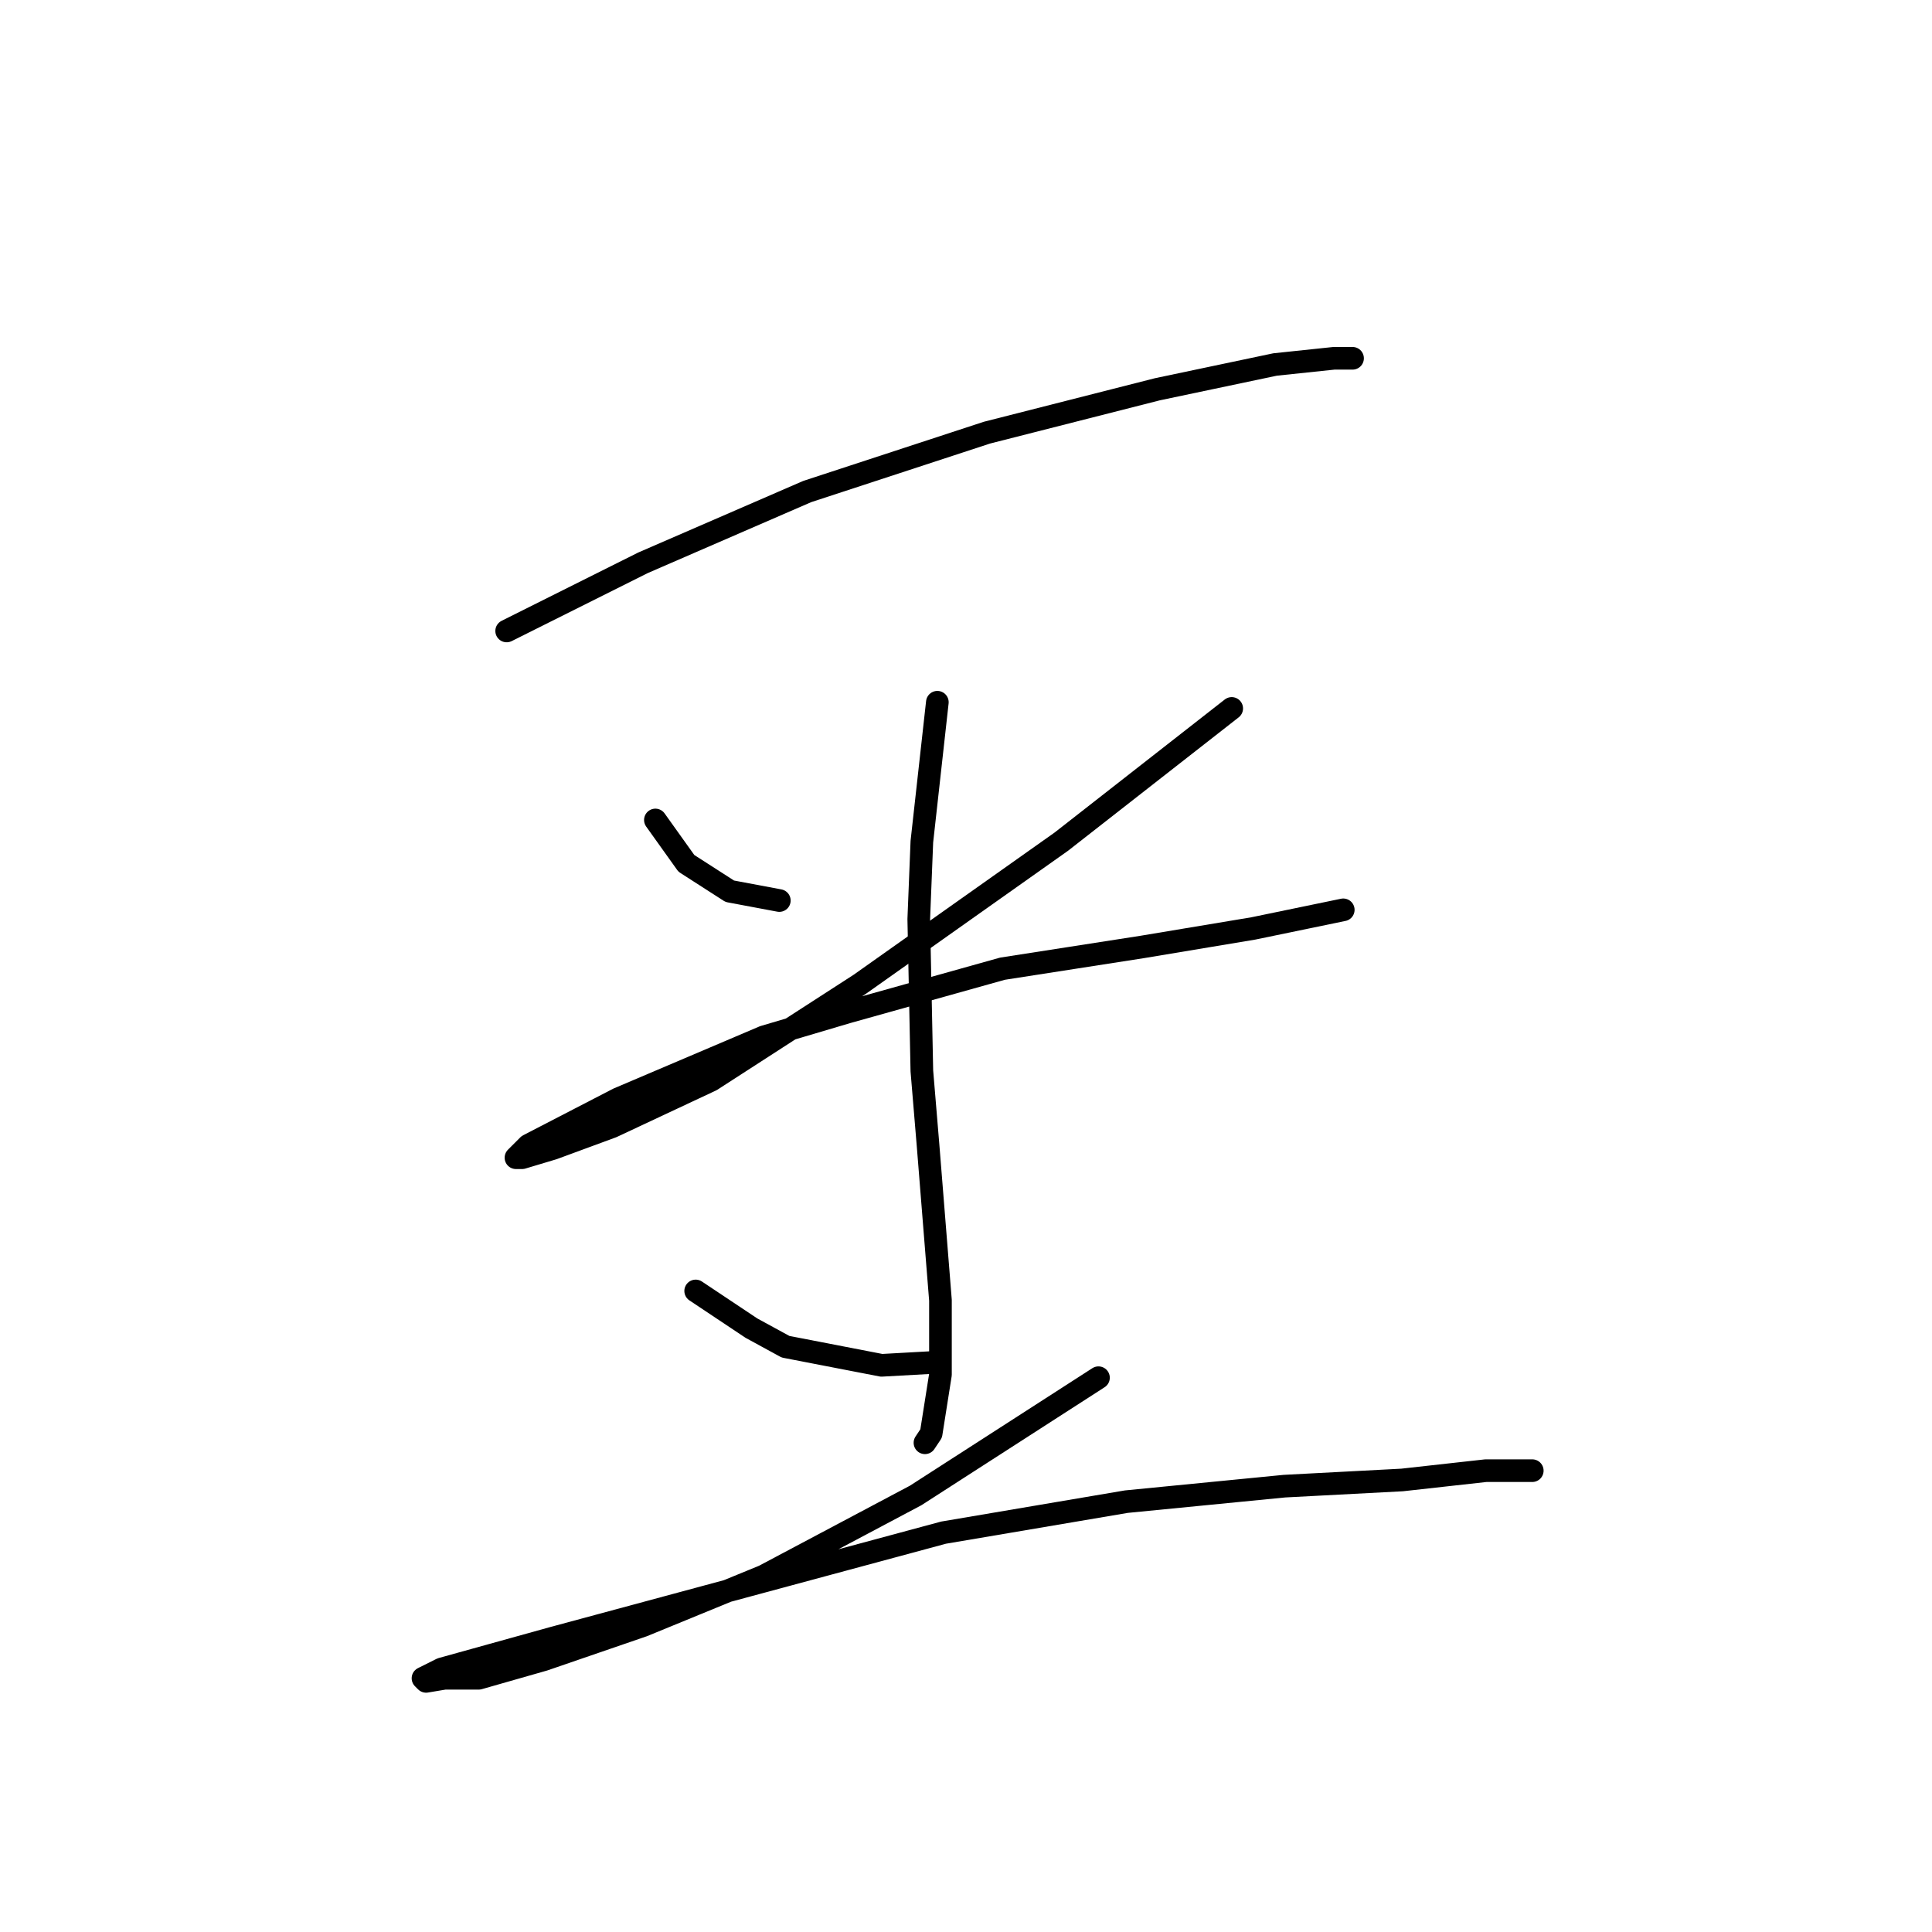 <?xml version="1.0" standalone="no"?>
    <svg width="256" height="256" xmlns="http://www.w3.org/2000/svg" version="1.1">
    <polyline stroke="black" stroke-width="3" stroke-linecap="round" fill="transparent" stroke-linejoin="round" points="67.135 83.606 85.2 74.574 106.96 65.131 130.773 57.33 153.355 51.582 168.956 48.297 176.757 47.476 179.221 47.476 179.221 47.476 " />
        <polyline stroke="black" stroke-width="3" stroke-linecap="round" fill="transparent" stroke-linejoin="round" points="86.842 108.651 90.948 114.399 96.696 118.094 103.265 119.326 103.265 119.326 " />
        <polyline stroke="black" stroke-width="3" stroke-linecap="round" fill="transparent" stroke-linejoin="round" points="163.208 93.871 140.627 111.525 113.94 130.411 94.233 143.139 81.094 149.298 73.293 152.172 69.188 153.403 68.367 153.403 70.009 151.761 81.915 145.603 101.212 137.391 112.298 134.107 132.826 128.359 151.302 125.485 166.082 123.021 177.989 120.558 177.989 120.558 " />
        <polyline stroke="black" stroke-width="3" stroke-linecap="round" fill="transparent" stroke-linejoin="round" points="124.204 93.05 122.151 111.525 121.741 121.79 122.151 141.907 122.972 151.761 124.615 172.29 124.615 182.143 123.383 189.944 122.562 191.176 122.562 191.176 " />
        <polyline stroke="black" stroke-width="3" stroke-linecap="round" fill="transparent" stroke-linejoin="round" points="92.18 171.058 99.57 175.985 104.086 178.448 116.814 180.912 124.204 180.501 124.204 180.501 " />
        <polyline stroke="black" stroke-width="3" stroke-linecap="round" fill="transparent" stroke-linejoin="round" points="145.554 182.554 121.33 198.156 101.212 208.831 85.2 215.4 72.062 219.916 63.44 222.379 58.923 222.379 56.46 222.79 56.049 222.379 58.513 221.148 73.293 217.042 99.159 210.062 125.025 203.083 149.249 198.977 170.188 196.924 185.79 196.103 196.875 194.871 203.034 194.871 203.034 194.871 " />
        </svg>